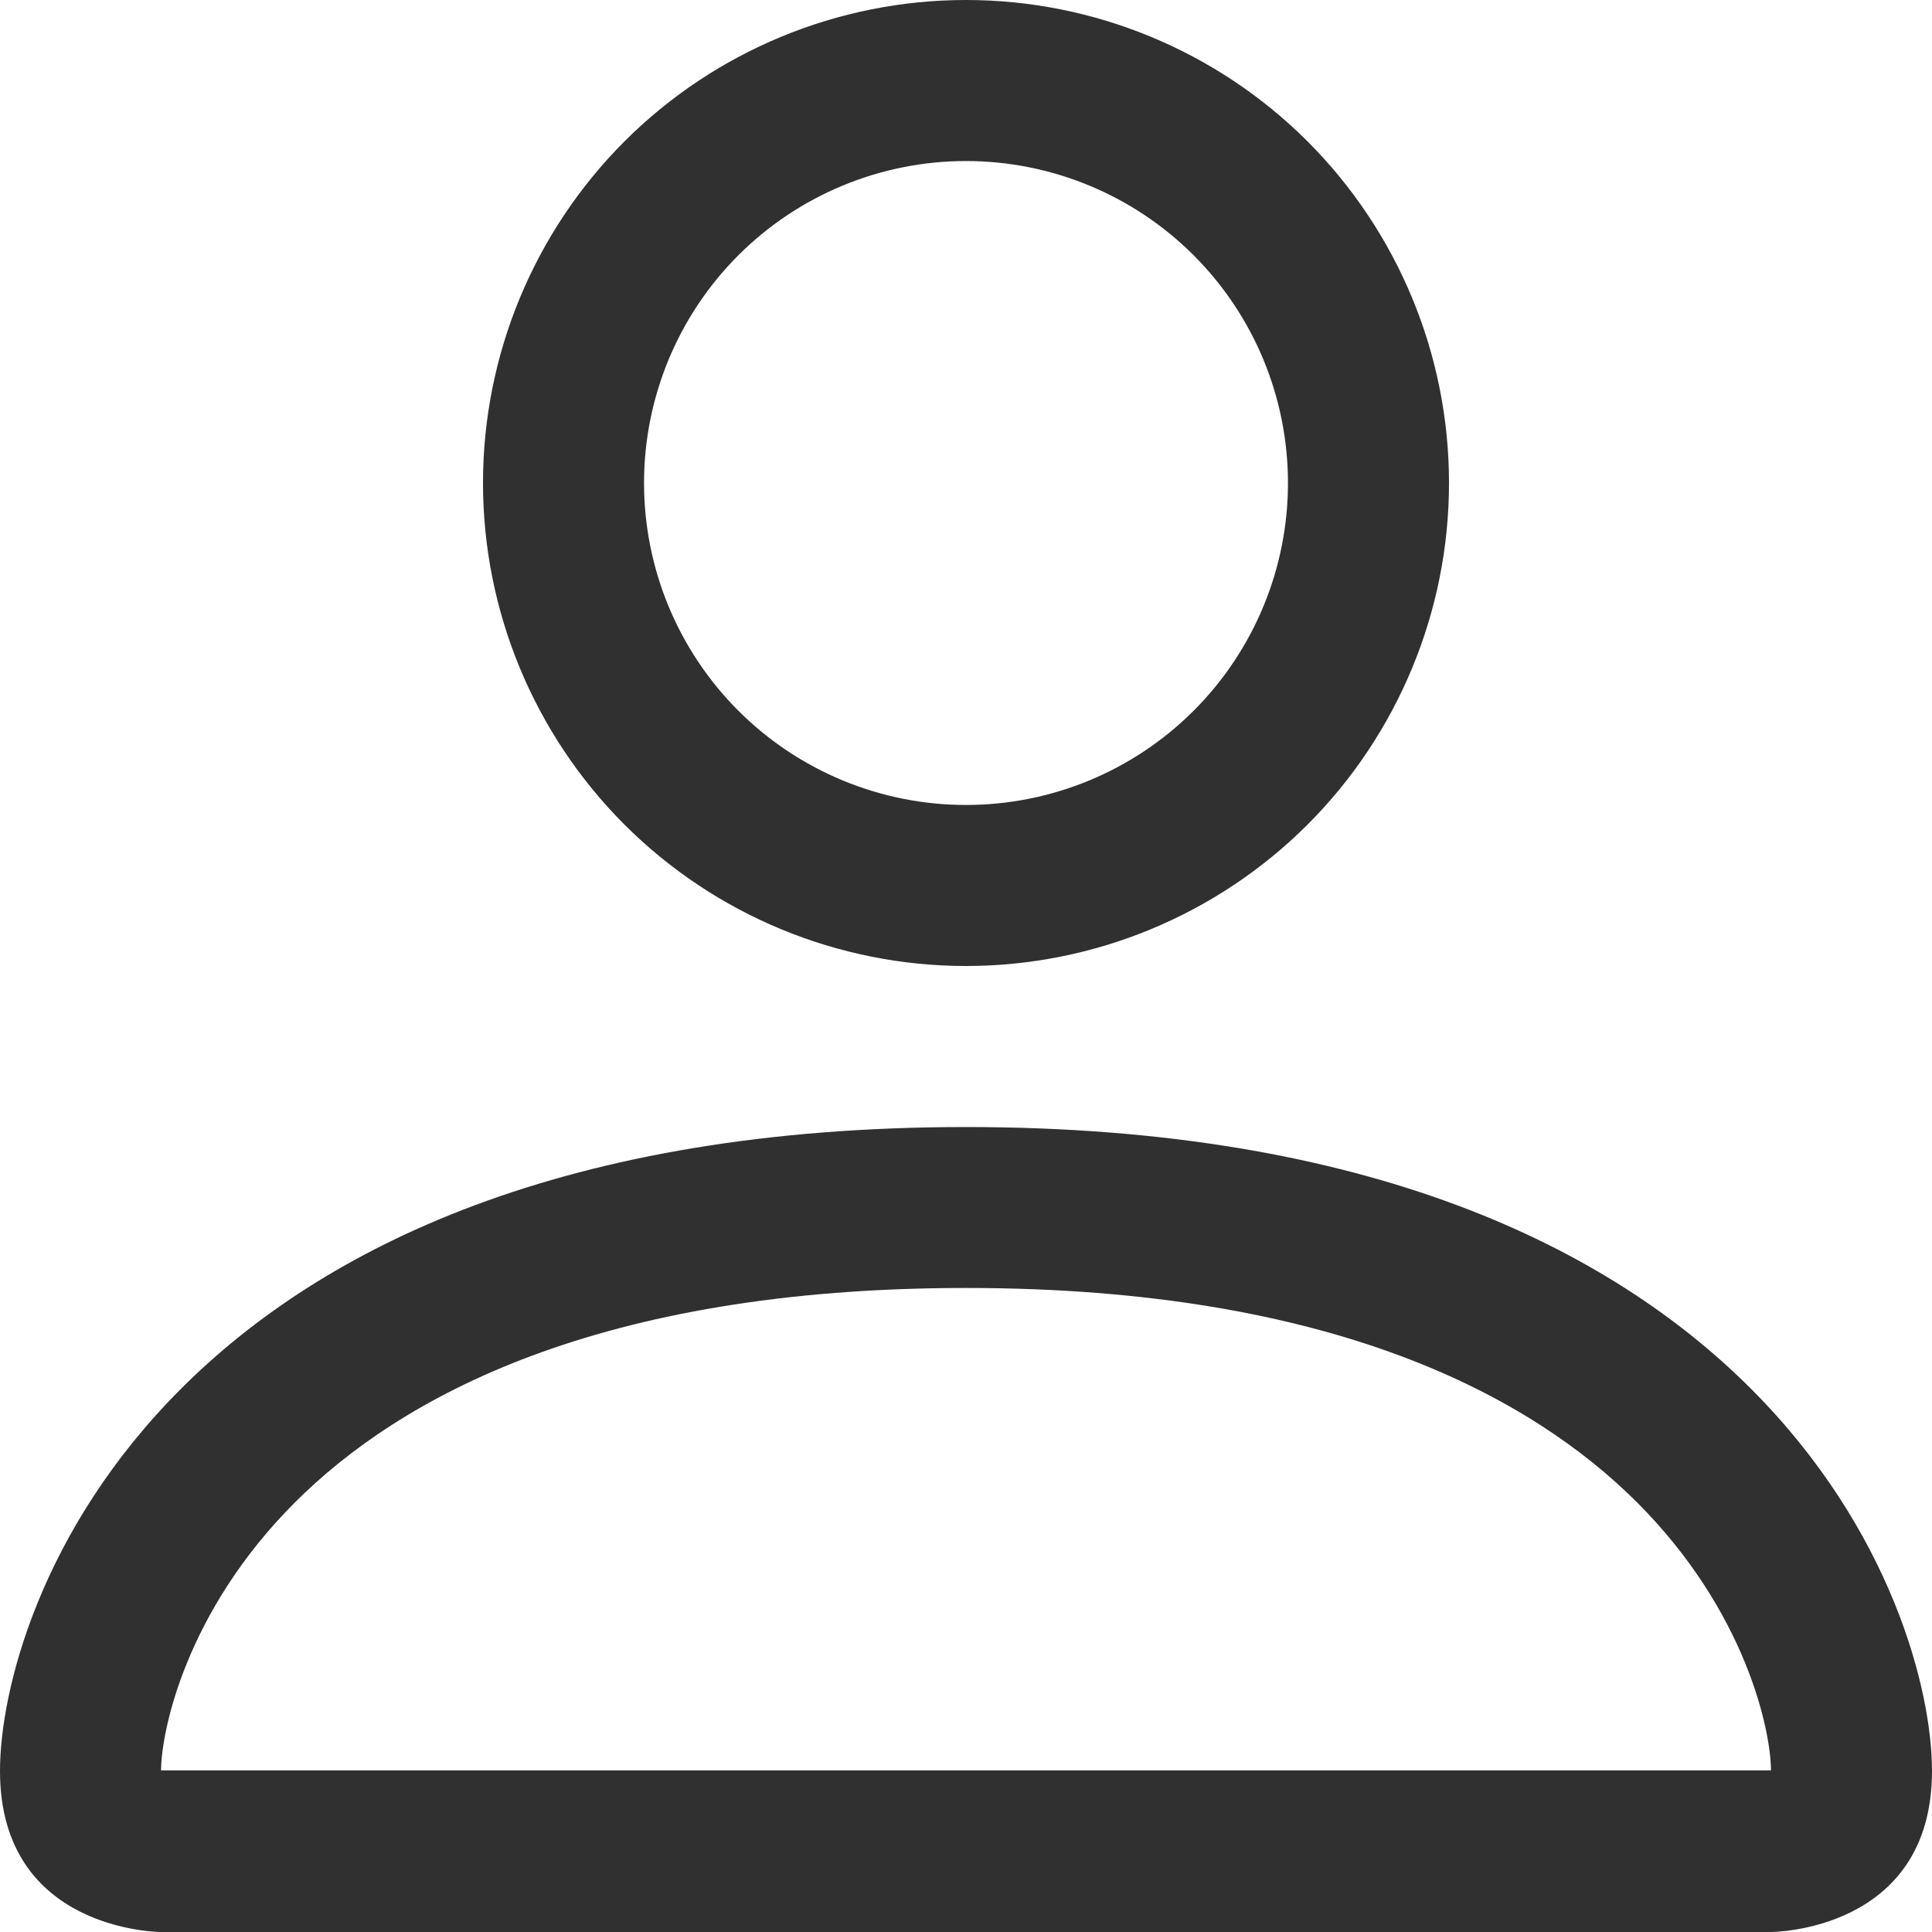 <svg width="20" height="20" viewBox="0 0 20 20" fill="none" xmlns="http://www.w3.org/2000/svg">
<path d="M10 10C11.326 10 12.598 9.473 13.536 8.536C14.473 7.598 15 6.326 15 5C15 3.674 14.473 2.402 13.536 1.464C12.598 0.527 11.326 0 10 0C8.674 0 7.402 0.527 6.464 1.464C5.527 2.402 5 3.674 5 5C5 6.326 5.527 7.598 6.464 8.536C7.402 9.473 8.674 10 10 10ZM13.333 5C13.333 5.884 12.982 6.732 12.357 7.357C11.732 7.982 10.884 8.333 10 8.333C9.116 8.333 8.268 7.982 7.643 7.357C7.018 6.732 6.667 5.884 6.667 5C6.667 4.116 7.018 3.268 7.643 2.643C8.268 2.018 9.116 1.667 10 1.667C10.884 1.667 11.732 2.018 12.357 2.643C12.982 3.268 13.333 4.116 13.333 5ZM20 18.333C20 20 18.333 20 18.333 20H1.667C1.667 20 0 20 0 18.333C0 16.667 1.667 11.667 10 11.667C18.333 11.667 20 16.667 20 18.333ZM18.333 18.327C18.332 17.917 18.077 16.683 16.947 15.553C15.86 14.467 13.815 13.333 10 13.333C6.183 13.333 4.14 14.467 3.053 15.553C1.923 16.683 1.67 17.917 1.667 18.327H18.333Z" fill="#303030"/>
</svg>
